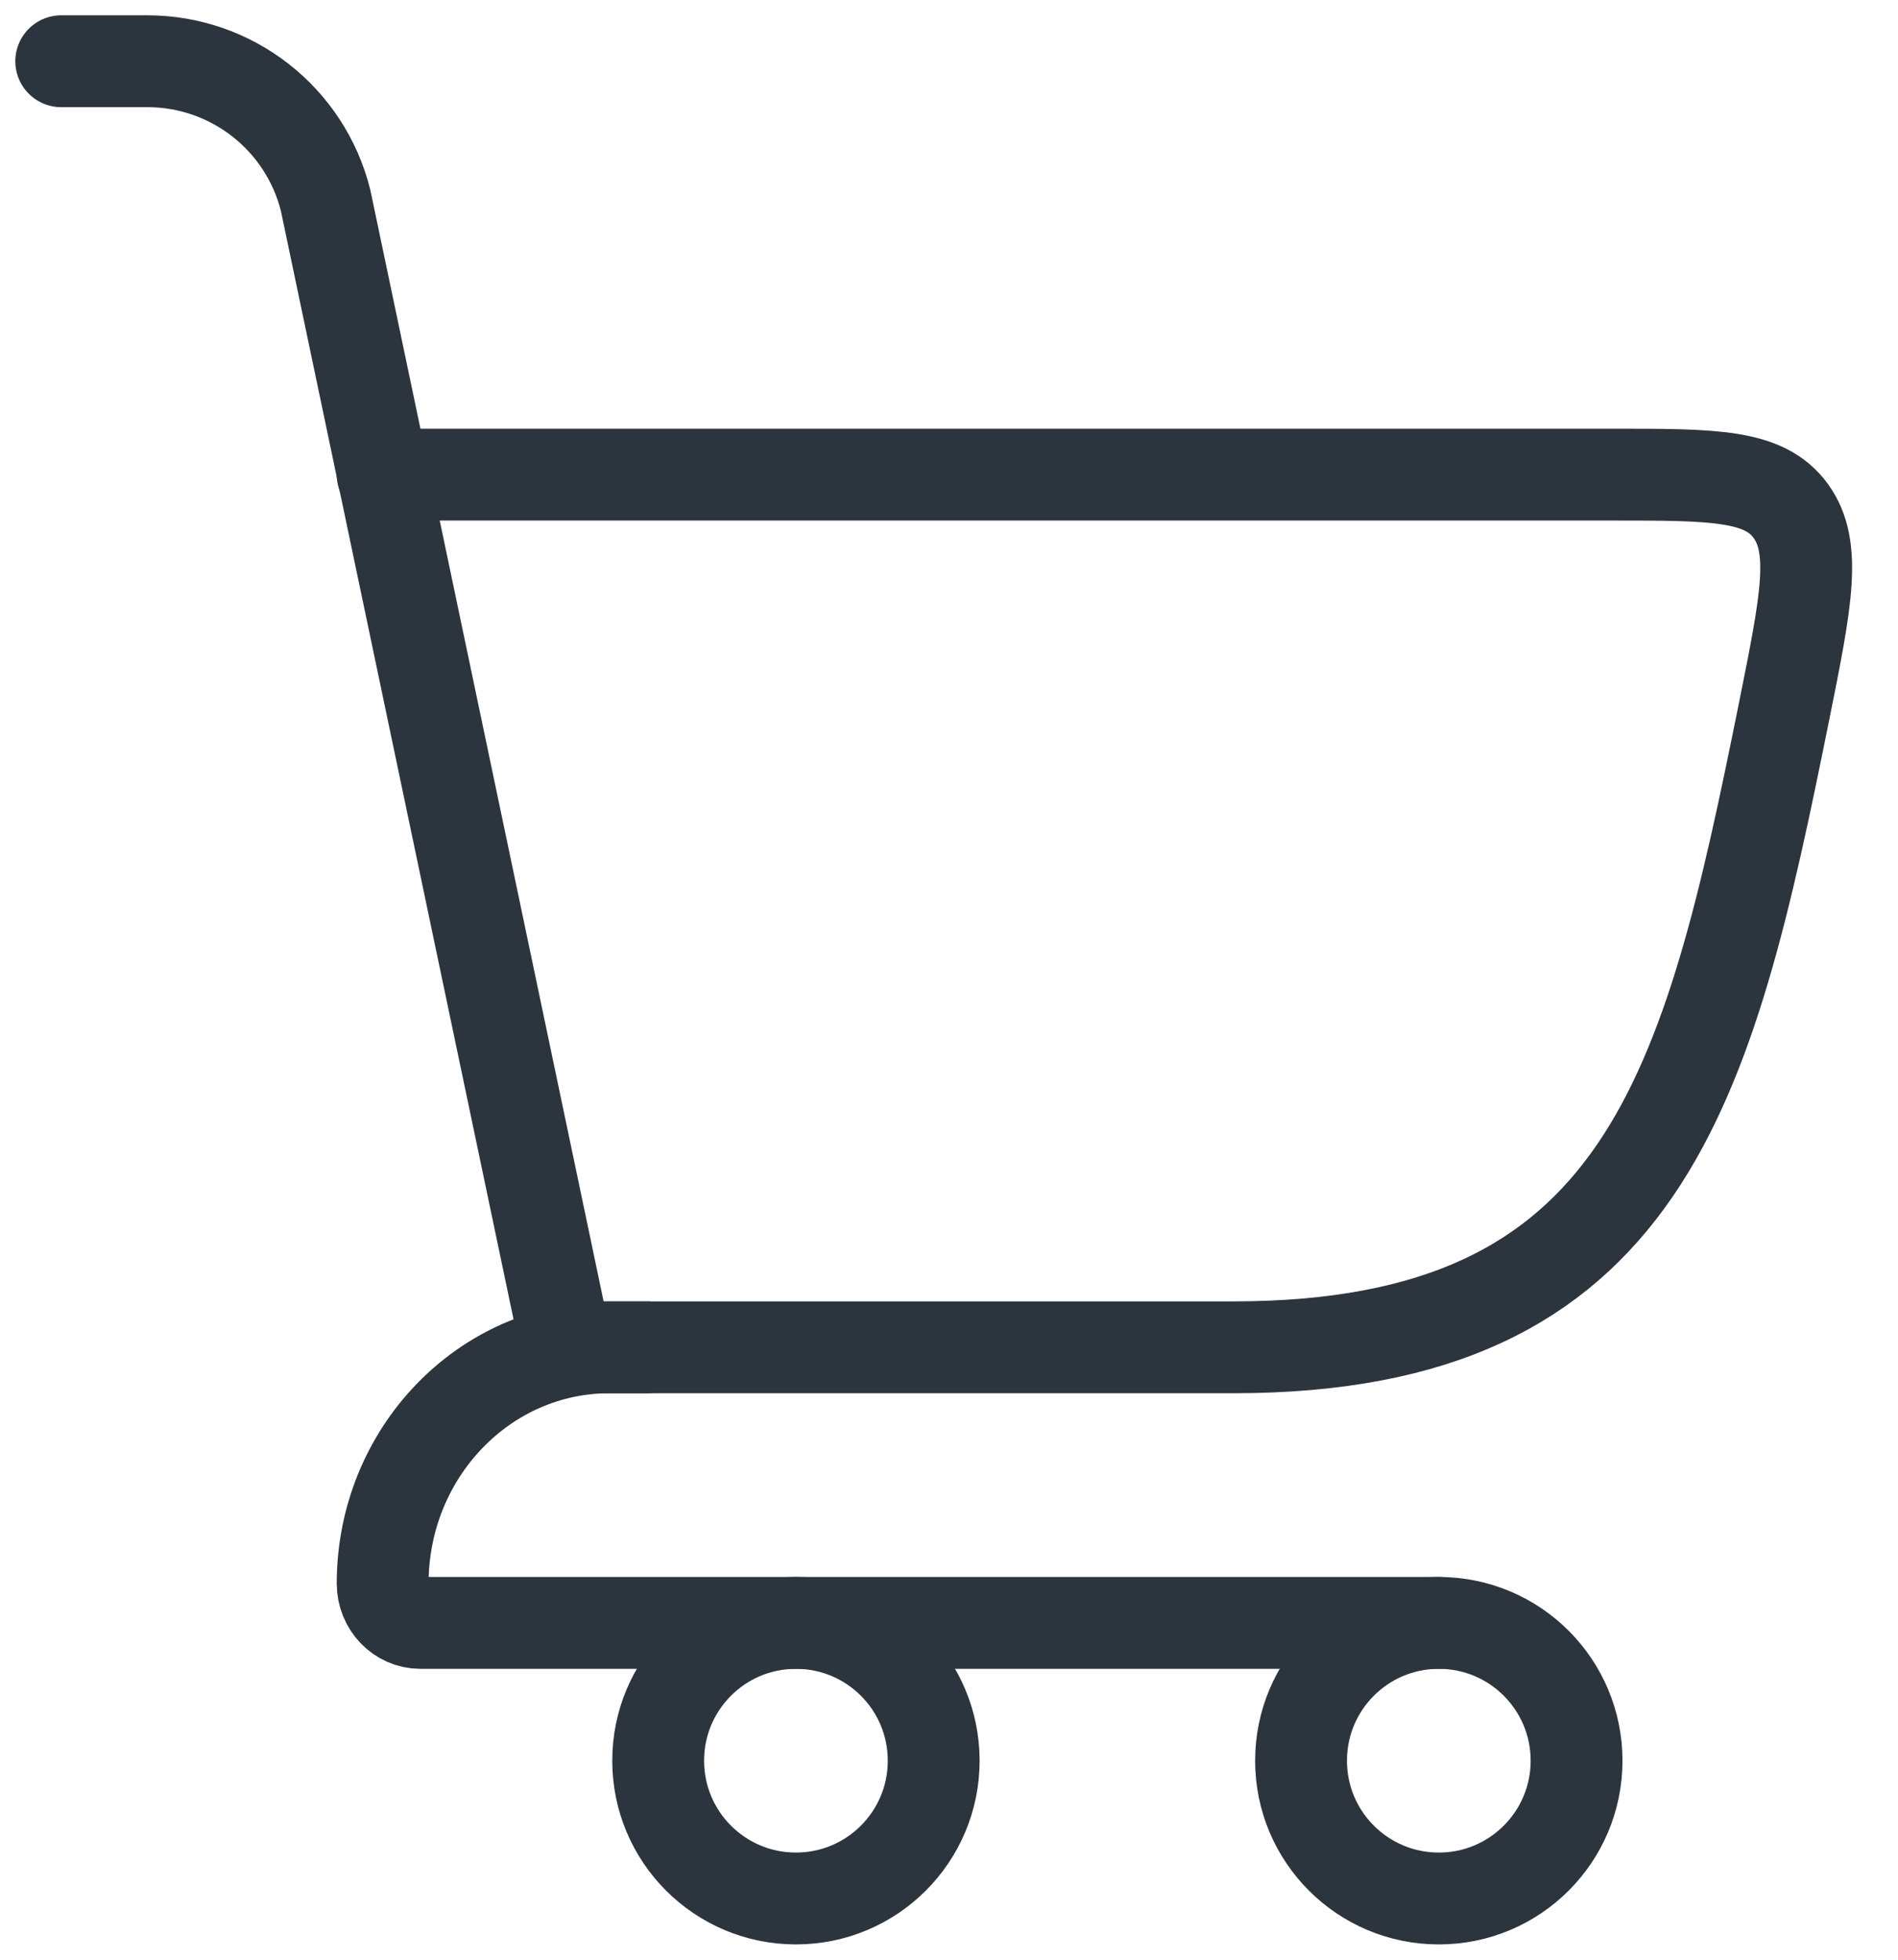 <svg width="31" height="32" viewBox="0 0 31 32" fill="none" xmlns="http://www.w3.org/2000/svg">
<path d="M9.25 22H20.145C26.876 22 27.9 17.771 29.142 11.604C29.5 9.825 29.679 8.935 29.248 8.343C28.817 7.75 27.992 7.75 26.341 7.75H6.25" stroke="#2C353E" stroke-width="1.5" stroke-linecap="round"/>
<path d="M9.25 22L5.318 3.272C4.984 1.937 3.784 1 2.408 1H1" stroke="#2C353E" stroke-width="1.5" stroke-linecap="round"/>
<path d="M10.57 22H9.953C7.908 22 6.25 23.727 6.25 25.857C6.25 26.212 6.526 26.5 6.867 26.5H23.5" stroke="#2C353E" stroke-width="1.5" stroke-linecap="round" stroke-linejoin="round"/>
<path d="M13 31C14.243 31 15.25 29.993 15.25 28.75C15.25 27.507 14.243 26.5 13 26.5C11.757 26.5 10.75 27.507 10.75 28.75C10.75 29.993 11.757 31 13 31Z" stroke="#2C353E" stroke-width="1.5"/>
<path d="M23.5 31C24.743 31 25.75 29.993 25.75 28.75C25.75 27.507 24.743 26.5 23.5 26.5C22.257 26.5 21.25 27.507 21.25 28.75C21.25 29.993 22.257 31 23.5 31Z" stroke="#2C353E" stroke-width="1.5"/>
</svg>
